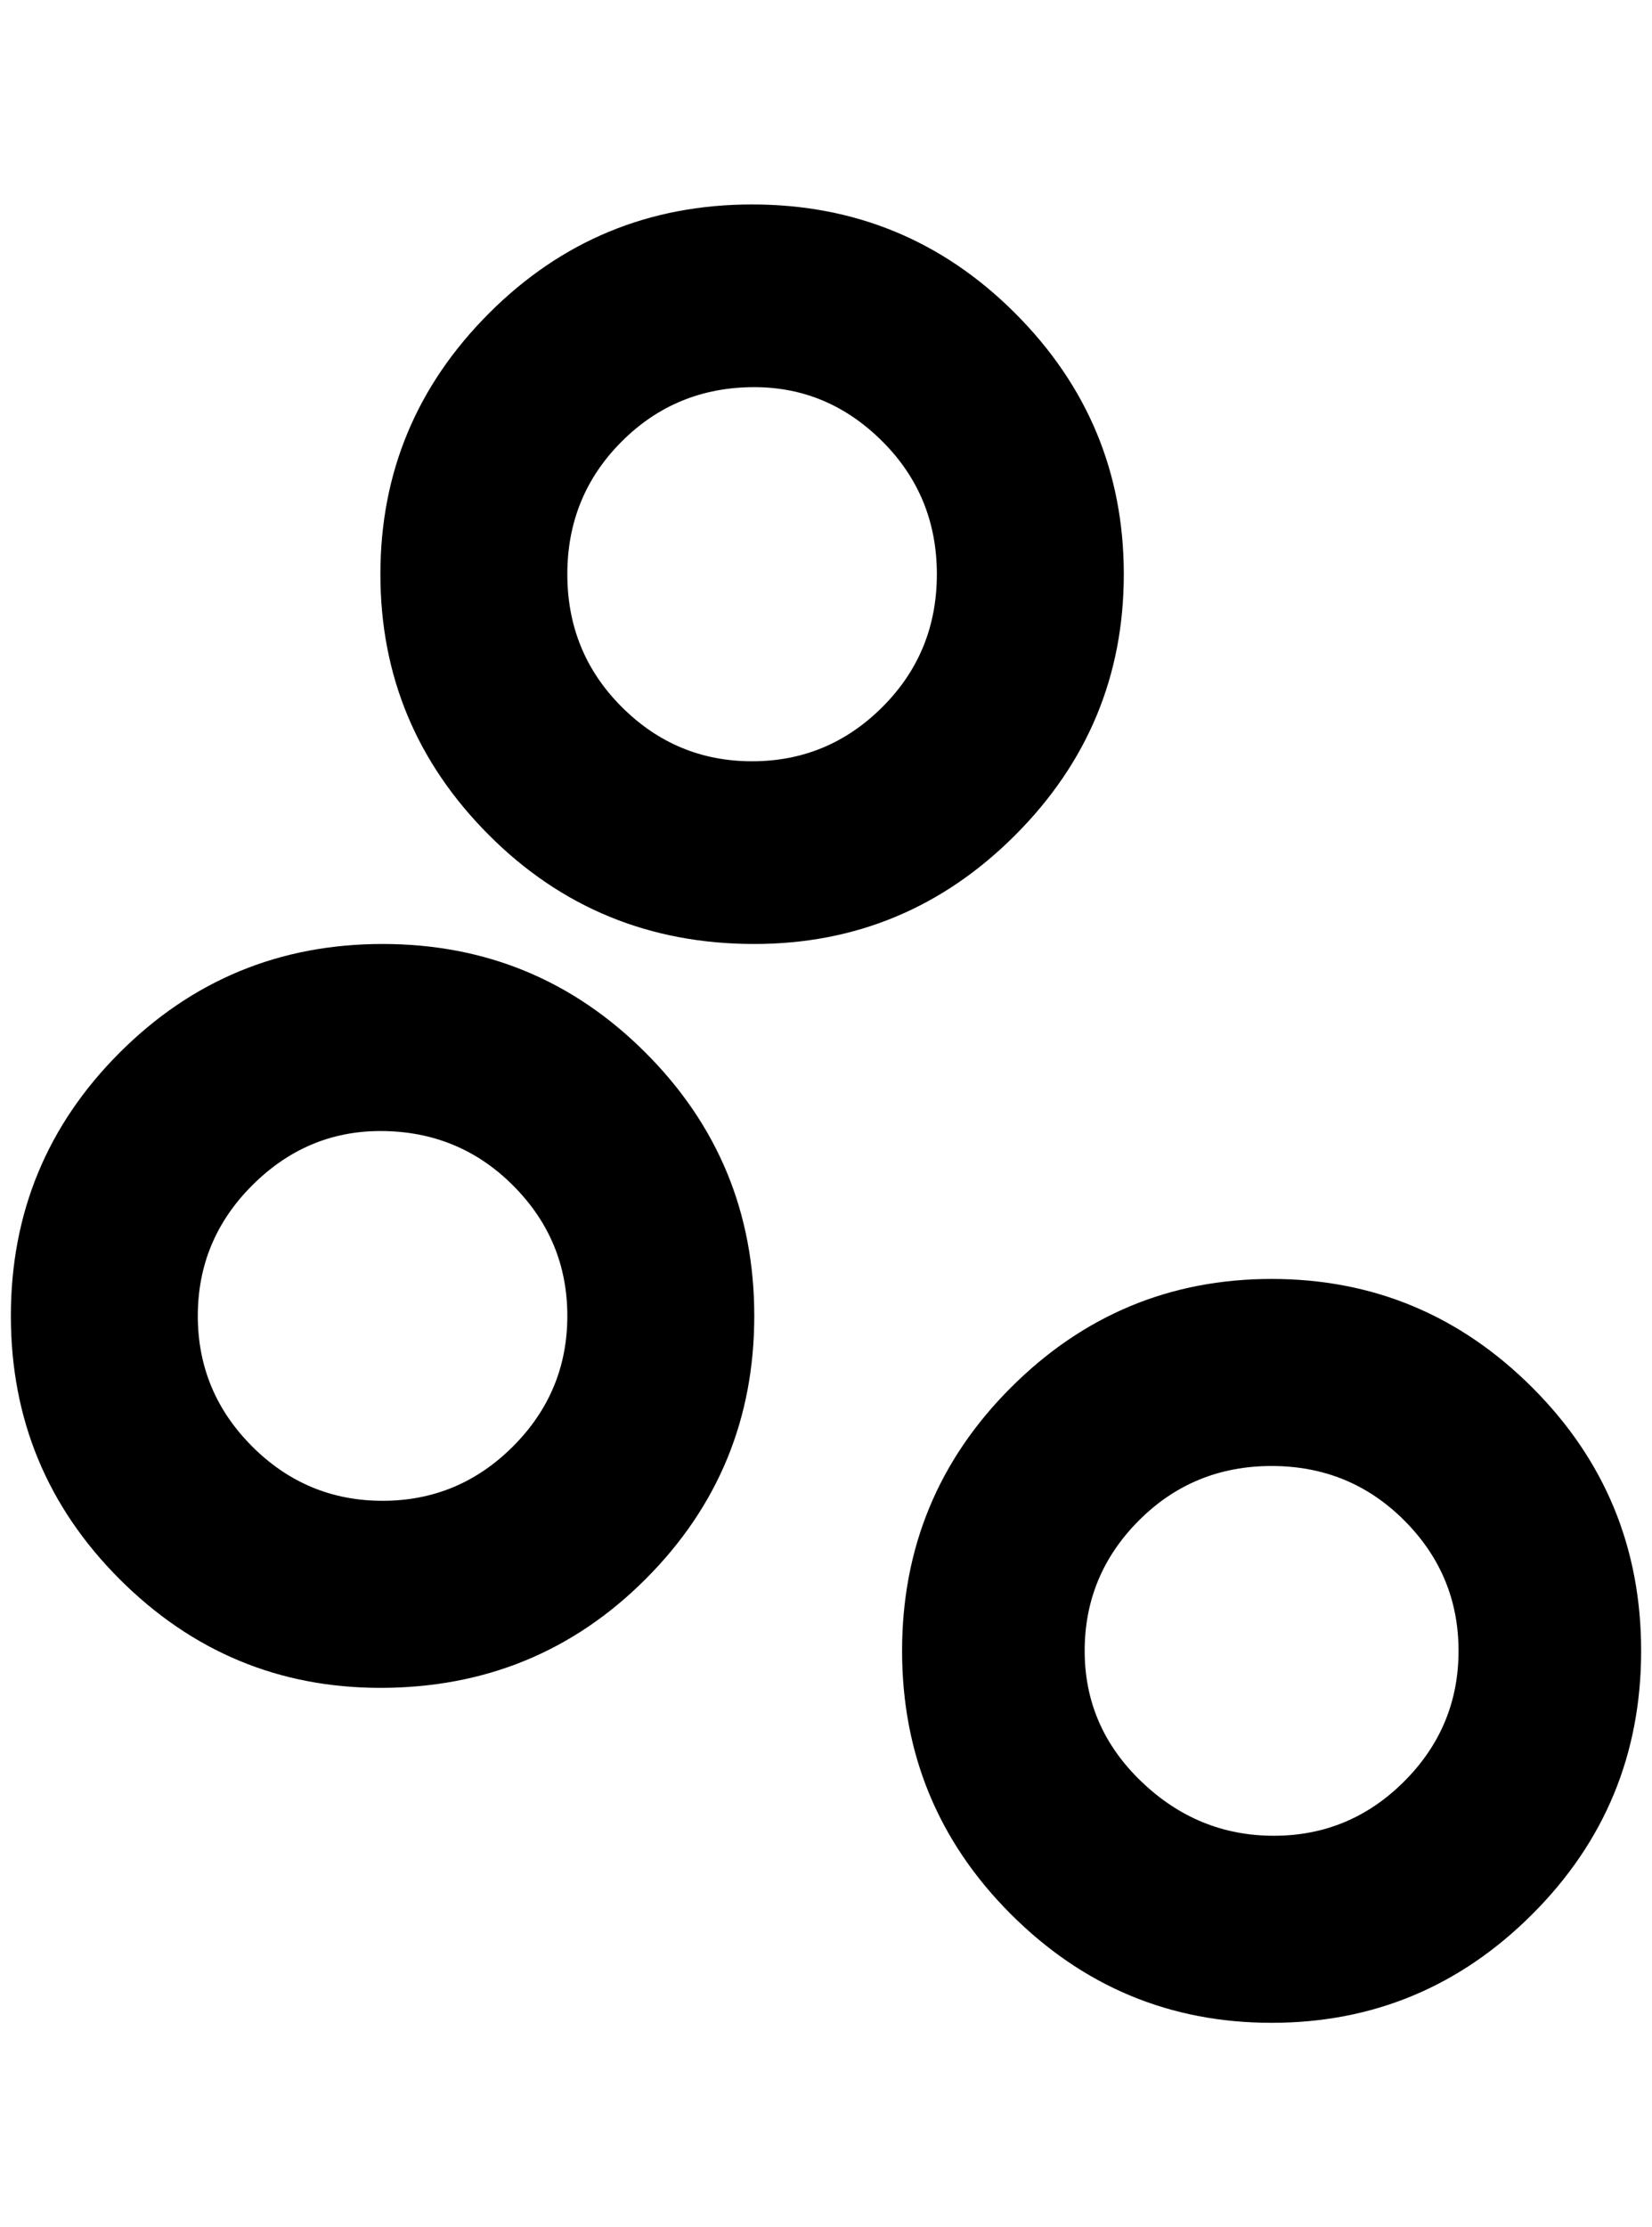 <?xml version="1.0" standalone="no"?>
<!DOCTYPE svg PUBLIC "-//W3C//DTD SVG 1.1//EN" "http://www.w3.org/Graphics/SVG/1.1/DTD/svg11.dtd" >
<svg xmlns="http://www.w3.org/2000/svg" xmlns:xlink="http://www.w3.org/1999/xlink" version="1.1" viewBox="-10 0 1520 2048">
   <path fill="currentColor"
d="M340 1552q-140 0 -240 -100t-100 -242t100 -242t242 -100t242 100t100 242t-100 242t-244 100zM340 1040q-68 0 -118 50t-50 120t50 120t120 50t120 -50t50 -120t-50 -120t-122 -50zM684 868q-144 0 -244 -100t-100 -240t100 -240t242 -100t242 100t100 240t-100 240
t-240 100zM684 356q-72 0 -122 50t-50 122t50 122t120 50t120 -50t50 -122t-50 -122t-118 -50zM1160 1860q-140 0 -240 -100t-100 -242t100 -242t240 -100t240 100t100 242t-100 242t-240 100zM1160 1348q-72 0 -122 50t-50 120t52 120t122 50t120 -50t50 -120t-50 -120
t-122 -50z" />
</svg>
